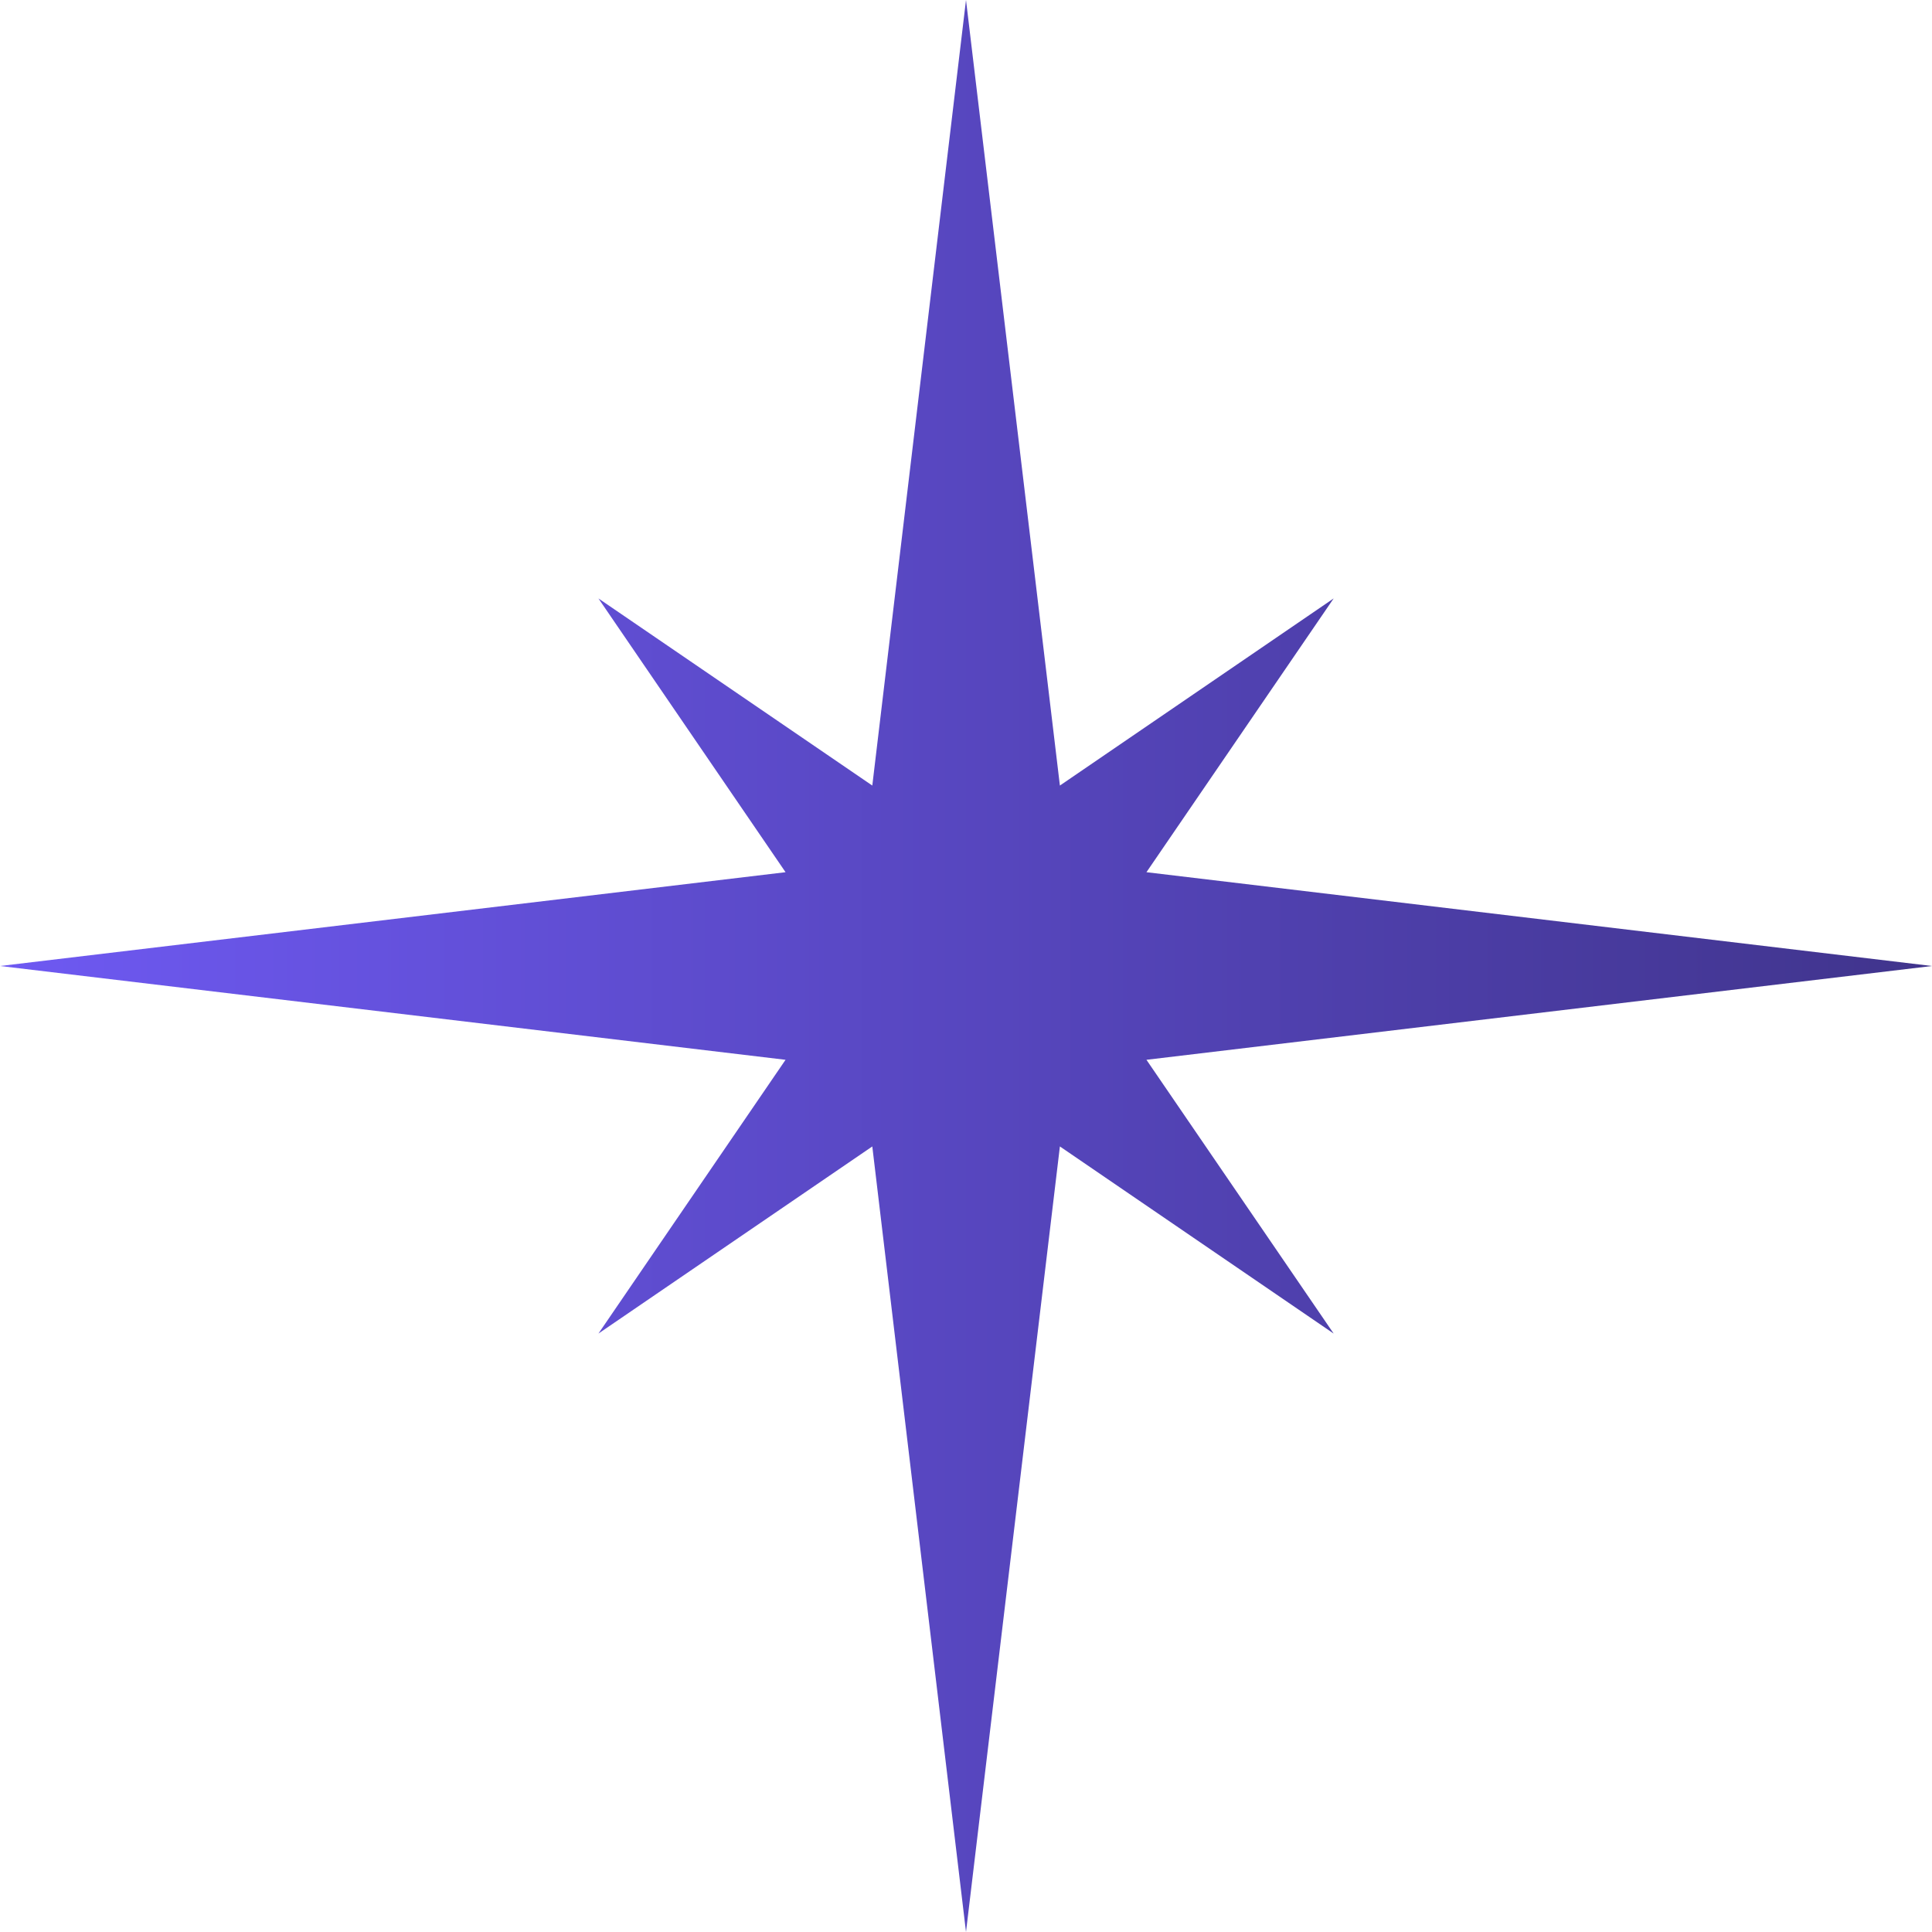 <svg width="20" height="20" viewBox="0 0 20 20" fill="none" xmlns="http://www.w3.org/2000/svg">
<path d="M11.868 10.971L20 10L11.868 9.029L13.806 6.195L10.972 8.132L10 0L9.03 8.132L6.195 6.195L8.132 9.029L0 10L8.132 10.971L6.195 13.805L9.03 11.868L10 20L10.972 11.868L13.806 13.805L11.868 10.971Z" fill="url(#paint0_linear_117_8884)"/>
<defs>
<linearGradient id="paint0_linear_117_8884" x1="0" y1="10" x2="20" y2="10" gradientUnits="userSpaceOnUse">
<stop stop-color="#6E59F2"/>
<stop offset="1" stop-color="#40348C"/>
</linearGradient>
</defs>
</svg>
